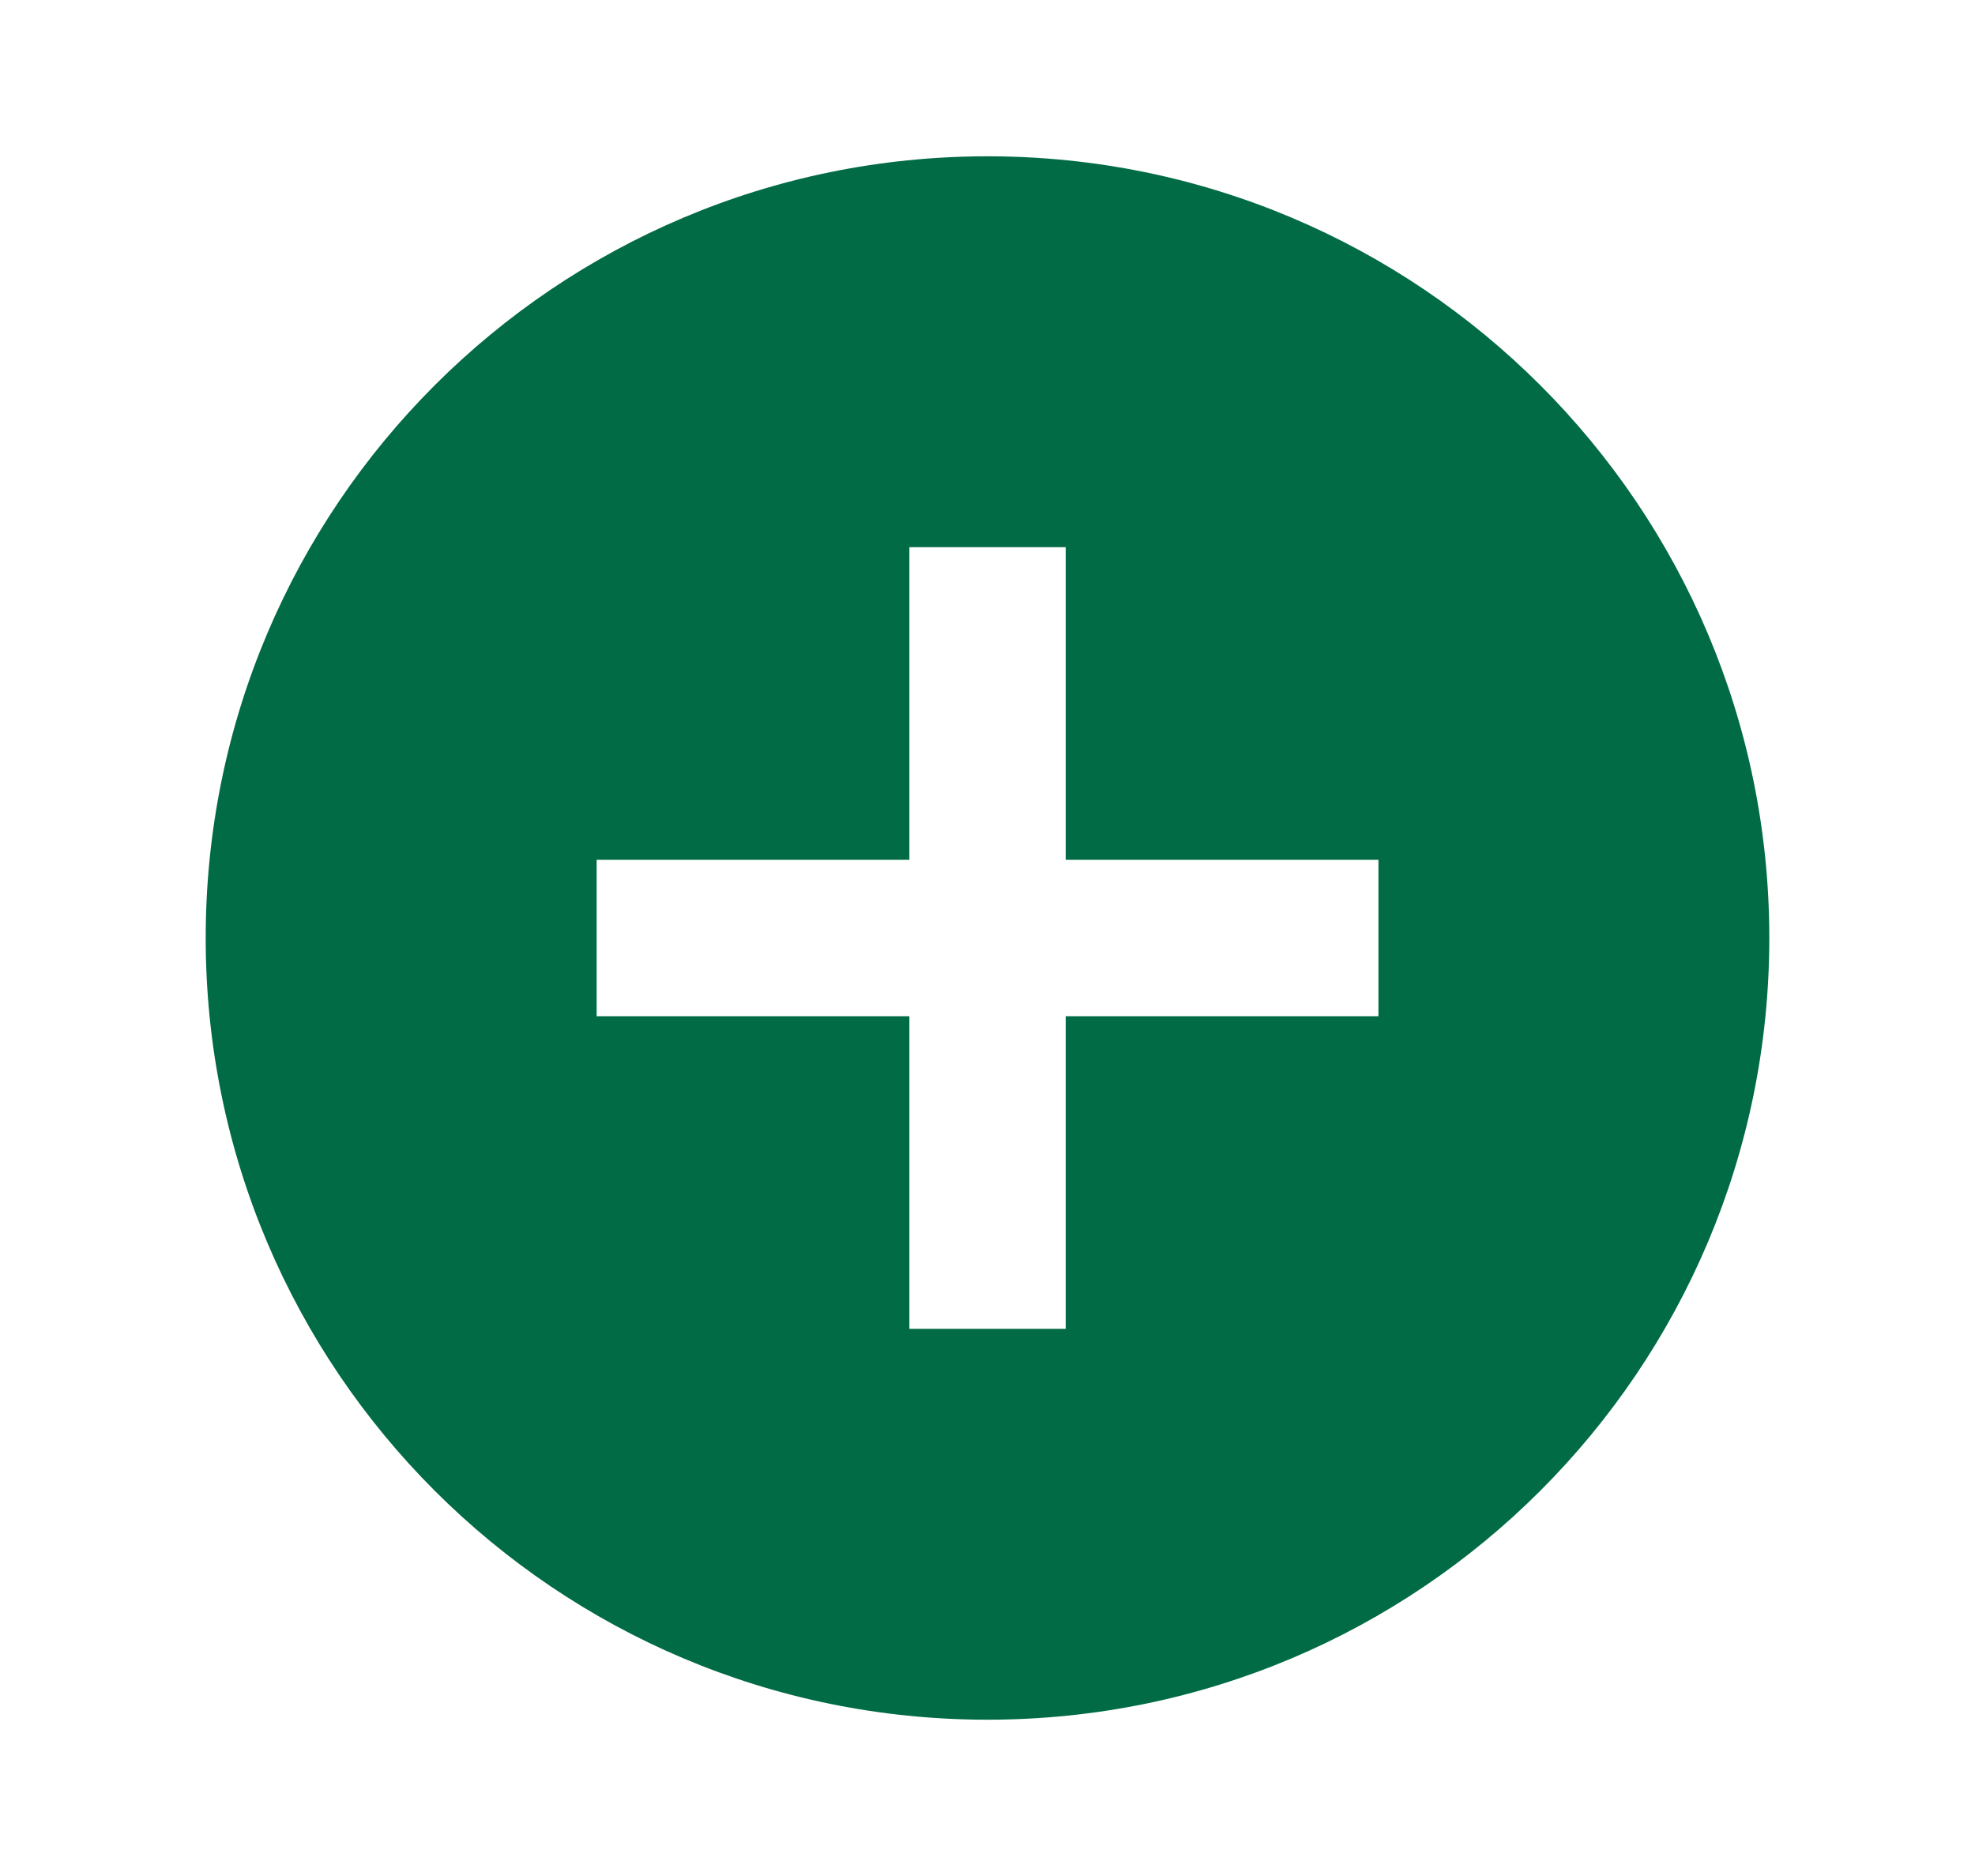 <svg width="20" height="19" viewBox="0 0 20 19" fill="none" xmlns="http://www.w3.org/2000/svg">
<path d="M10 1.583C5.628 1.583 2.083 5.128 2.083 9.5C2.083 13.872 5.628 17.417 10 17.417C14.373 17.417 17.917 13.872 17.917 9.5C17.917 5.128 14.373 1.583 10 1.583ZM13.959 10.292H10.792V13.458H9.209V10.292H6.042V8.708H9.209V5.542H10.792V8.708H13.959V10.292Z" fill="#016B45"/>
</svg>

